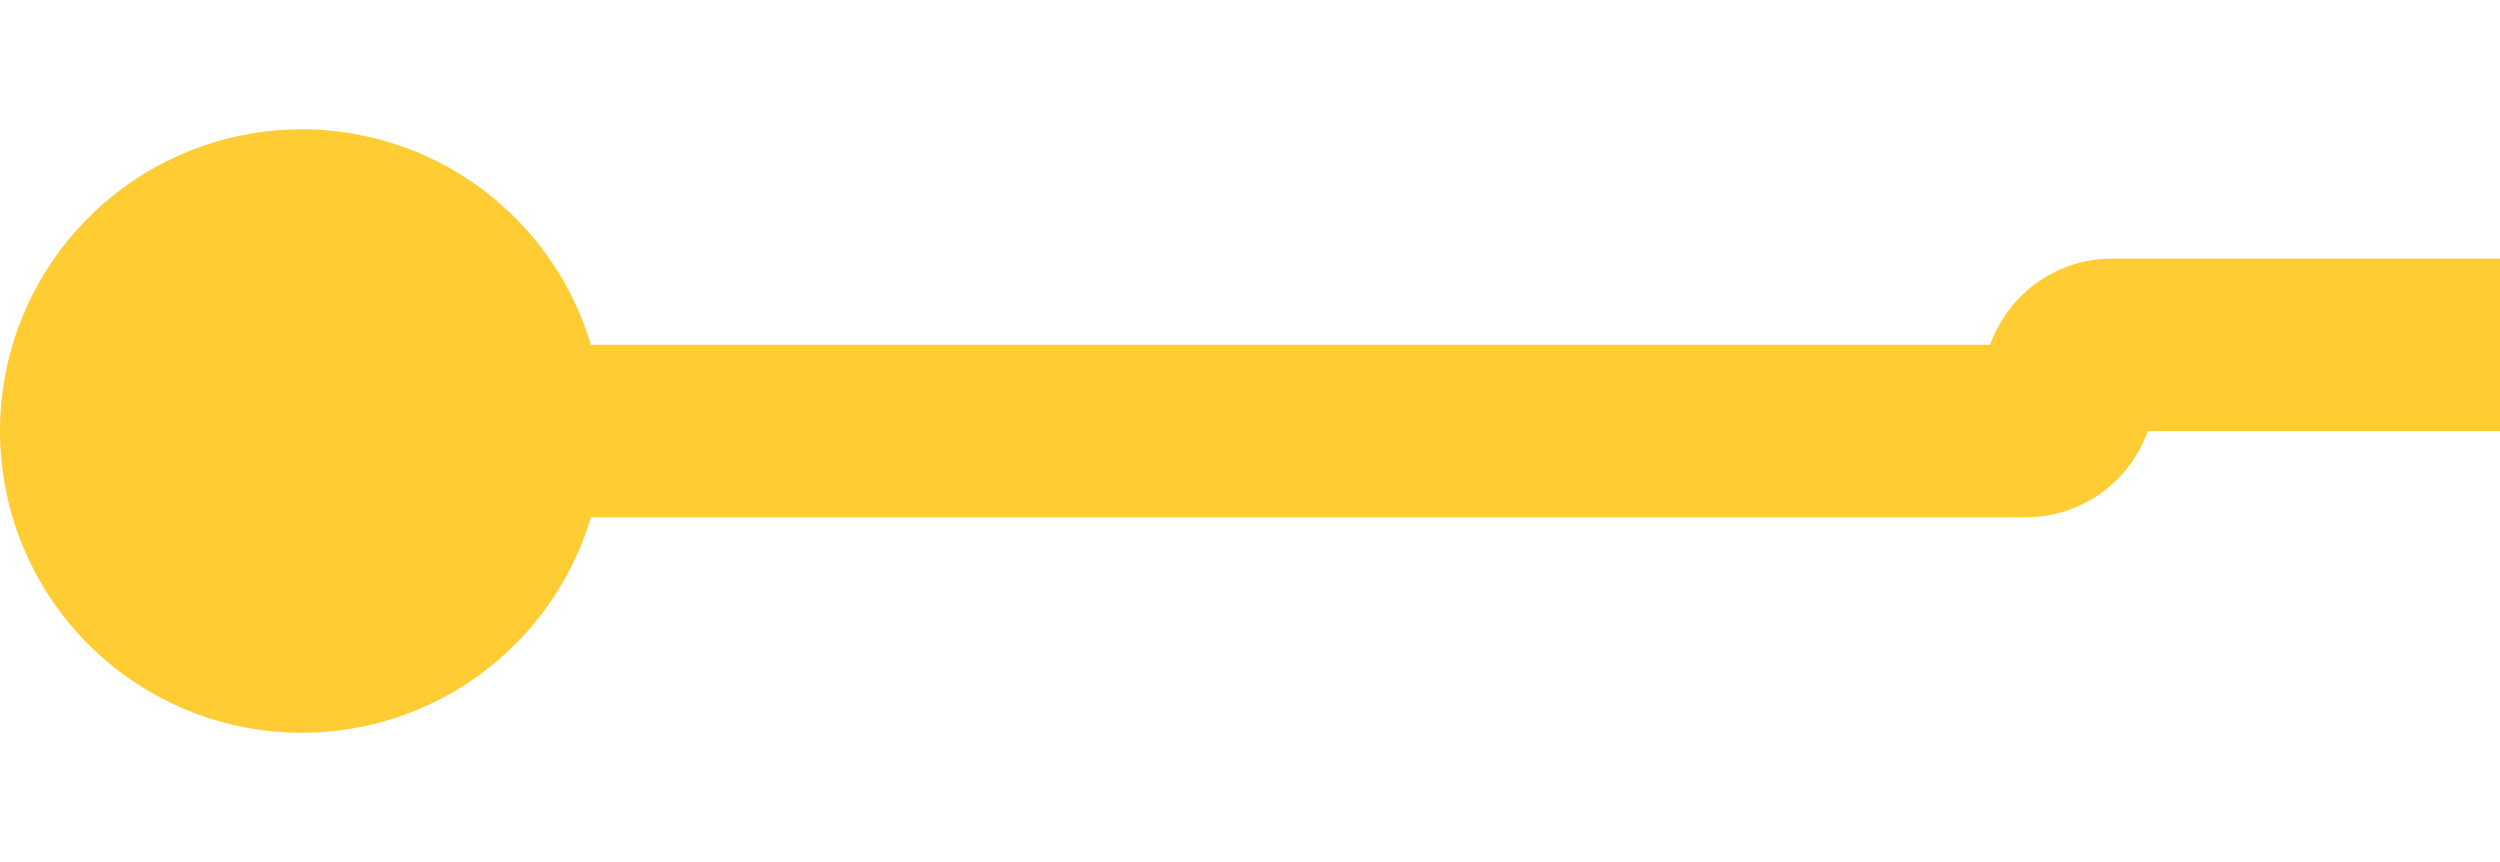 ﻿<?xml version="1.0" encoding="utf-8"?>
<svg version="1.1" xmlns:xlink="http://www.w3.org/1999/xlink" width="29px" height="10px" preserveAspectRatio="xMinYMid meet" viewBox="402 364  29 8" xmlns="http://www.w3.org/2000/svg">
  <path d="M 404 368  L 425.5 368  A 0.5 0.5 0 0 0 426 367.5 A 0.5 0.5 0 0 1 426.5 367 L 448 367  " stroke-width="2" stroke="#ffcc33" fill="none" />
  <path d="M 405.5 364.5  A 3.5 3.5 0 0 0 402 368 A 3.5 3.5 0 0 0 405.5 371.5 A 3.5 3.5 0 0 0 409 368 A 3.5 3.5 0 0 0 405.5 364.5 Z M 446.5 363.5  A 3.5 3.5 0 0 0 443 367 A 3.5 3.5 0 0 0 446.5 370.5 A 3.5 3.5 0 0 0 450 367 A 3.5 3.5 0 0 0 446.5 363.5 Z " fill-rule="nonzero" fill="#ffcc33" stroke="none" />
</svg>